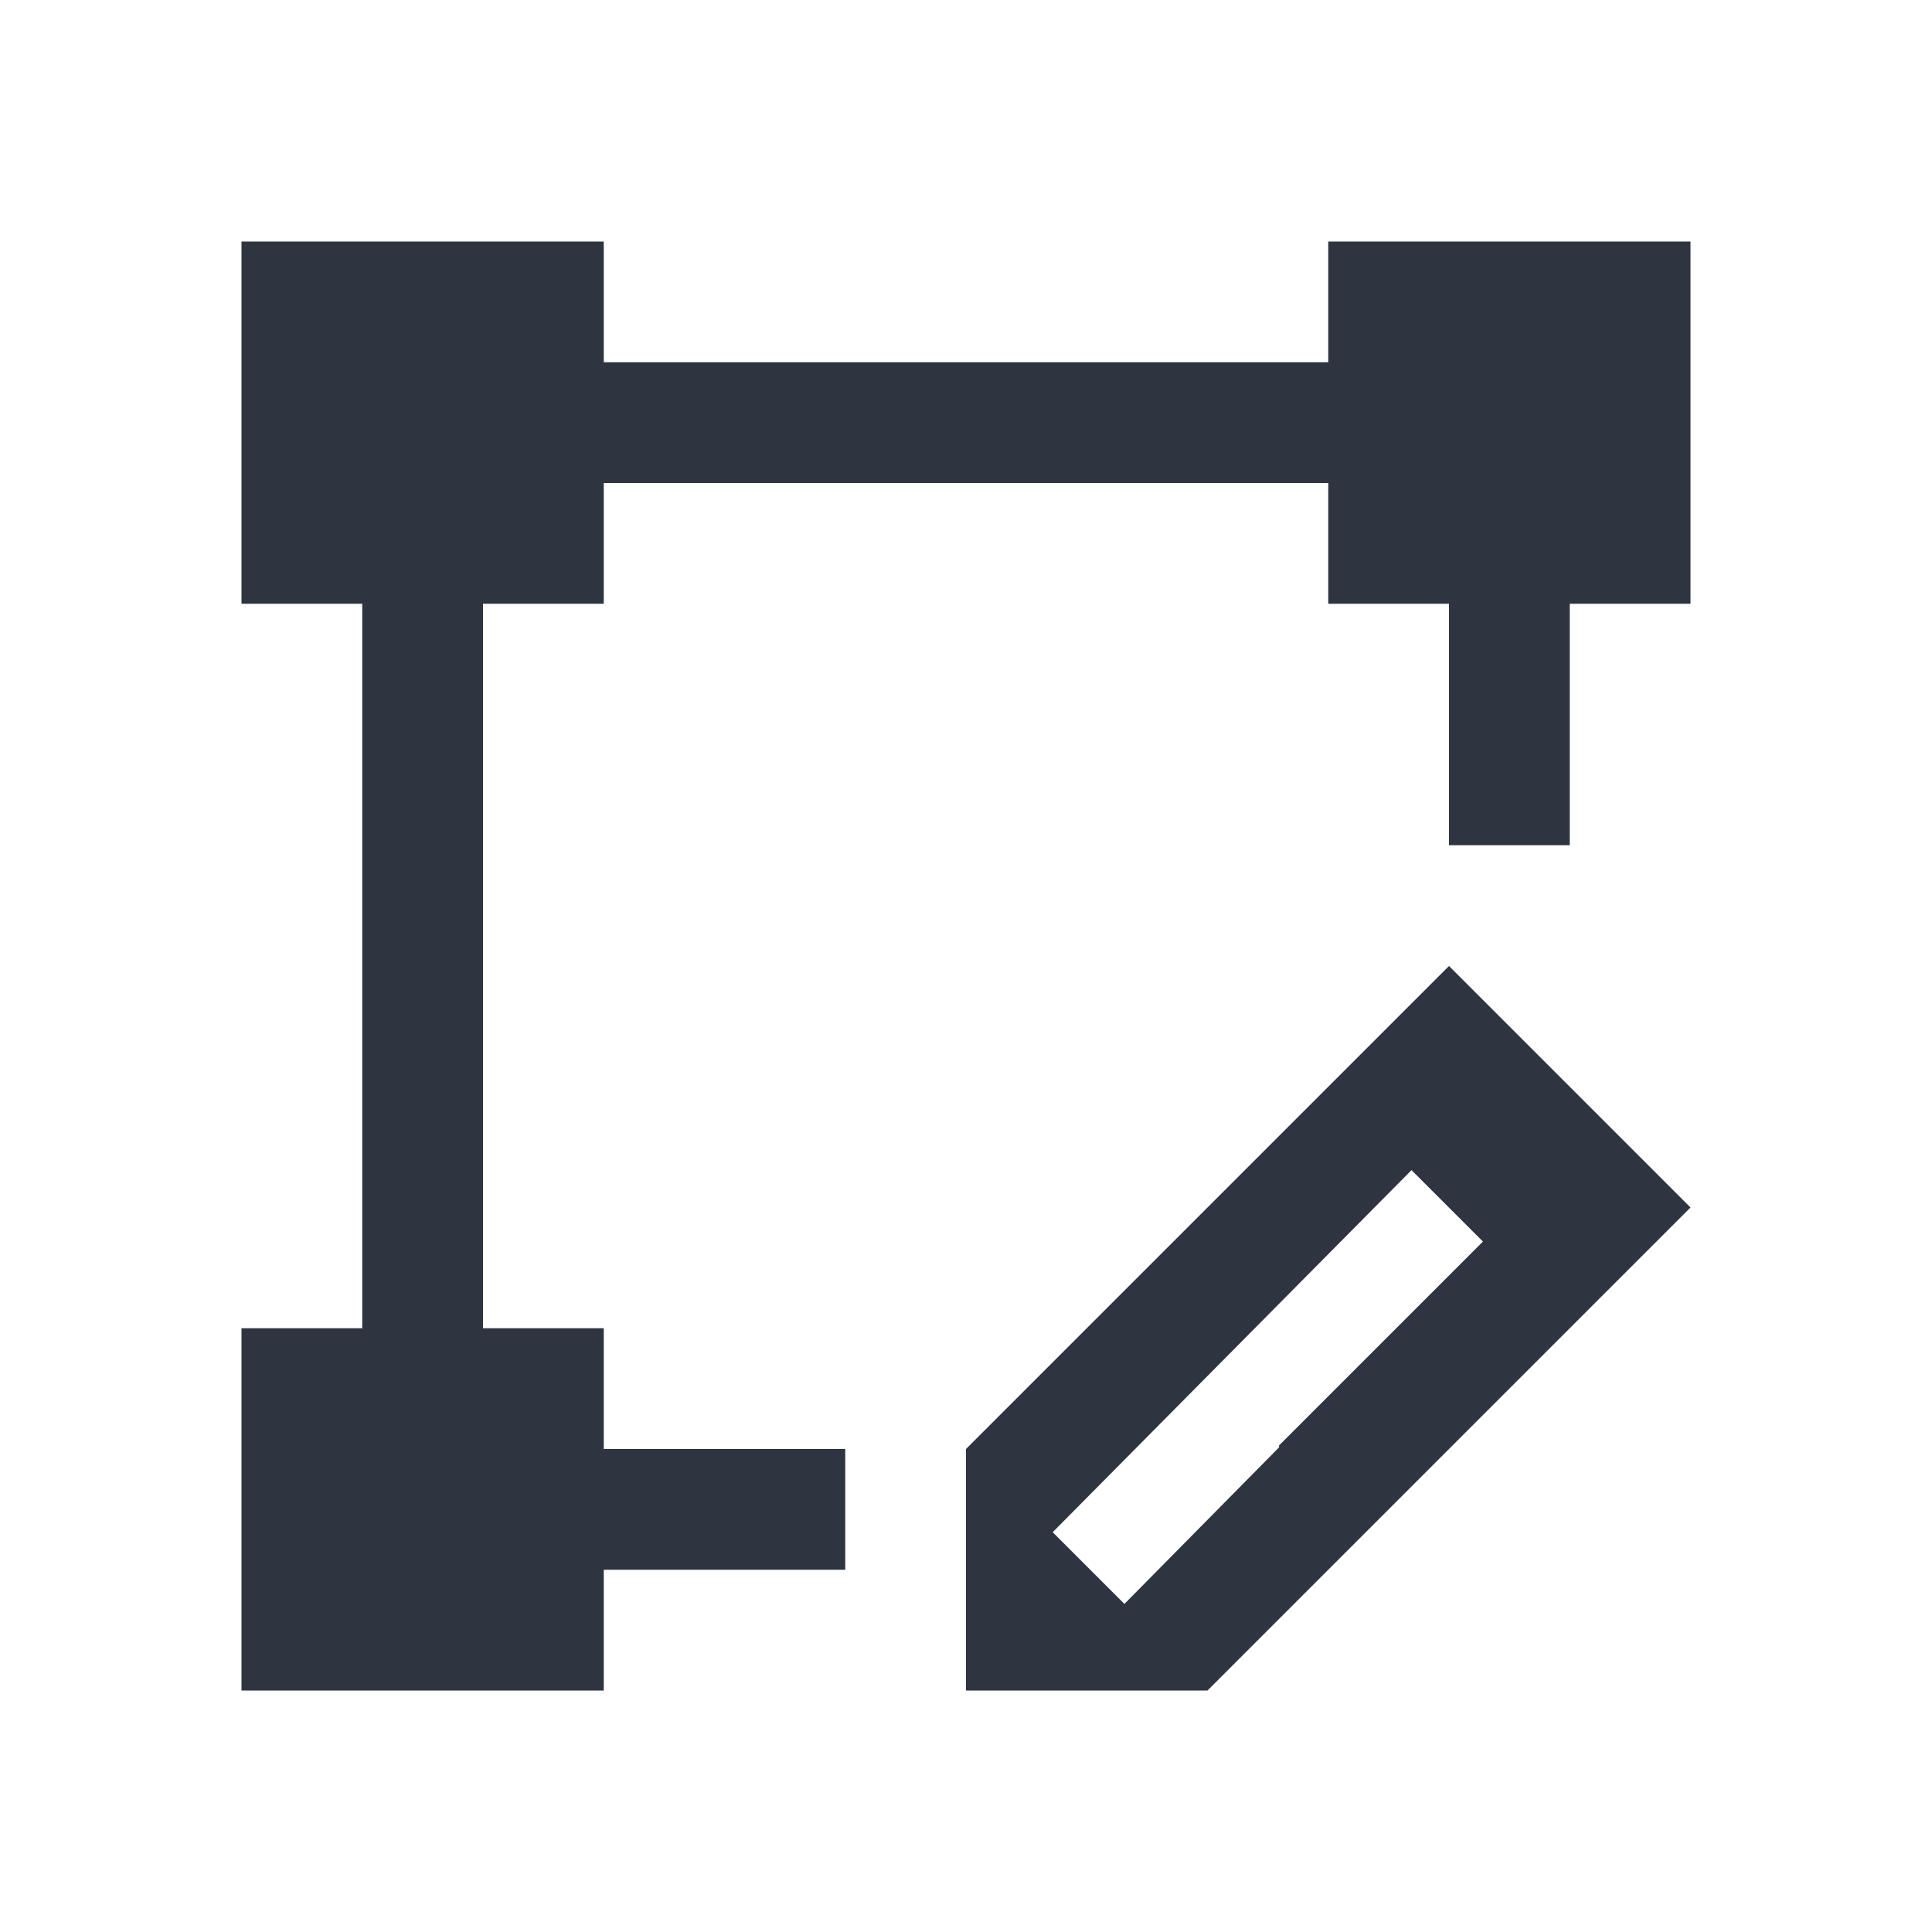 <svg viewBox="0 0 16 16" xmlns="http://www.w3.org/2000/svg">
 <defs>
  <style id="current-color-scheme" type="text/css">
   .ColorScheme-Text { color:#2e3440; } .ColorScheme-Highlight { color:#88c0d0; } .ColorScheme-NeutralText { color:#d08770; } .ColorScheme-PositiveText { color:#a3be8c; } .ColorScheme-NegativeText { color:#bf616a; }
  </style>
 </defs>
 <path class="ColorScheme-Text" d="m2 2v3h1v6h-1v3h3v-1h2v-1h-2v-1h-1v-6h1v-1h6v1h1v2h1v-2h1v-3h-3v1h-6v-1h-3zm10 6-4 4v2h2l4-4-2-2zm-0.311 1.69 0.592 0.592-1.688 1.688v0.016l-1.281 1.297-0.594-0.594 2.971-2.998z" fill="currentColor"/>
</svg>
